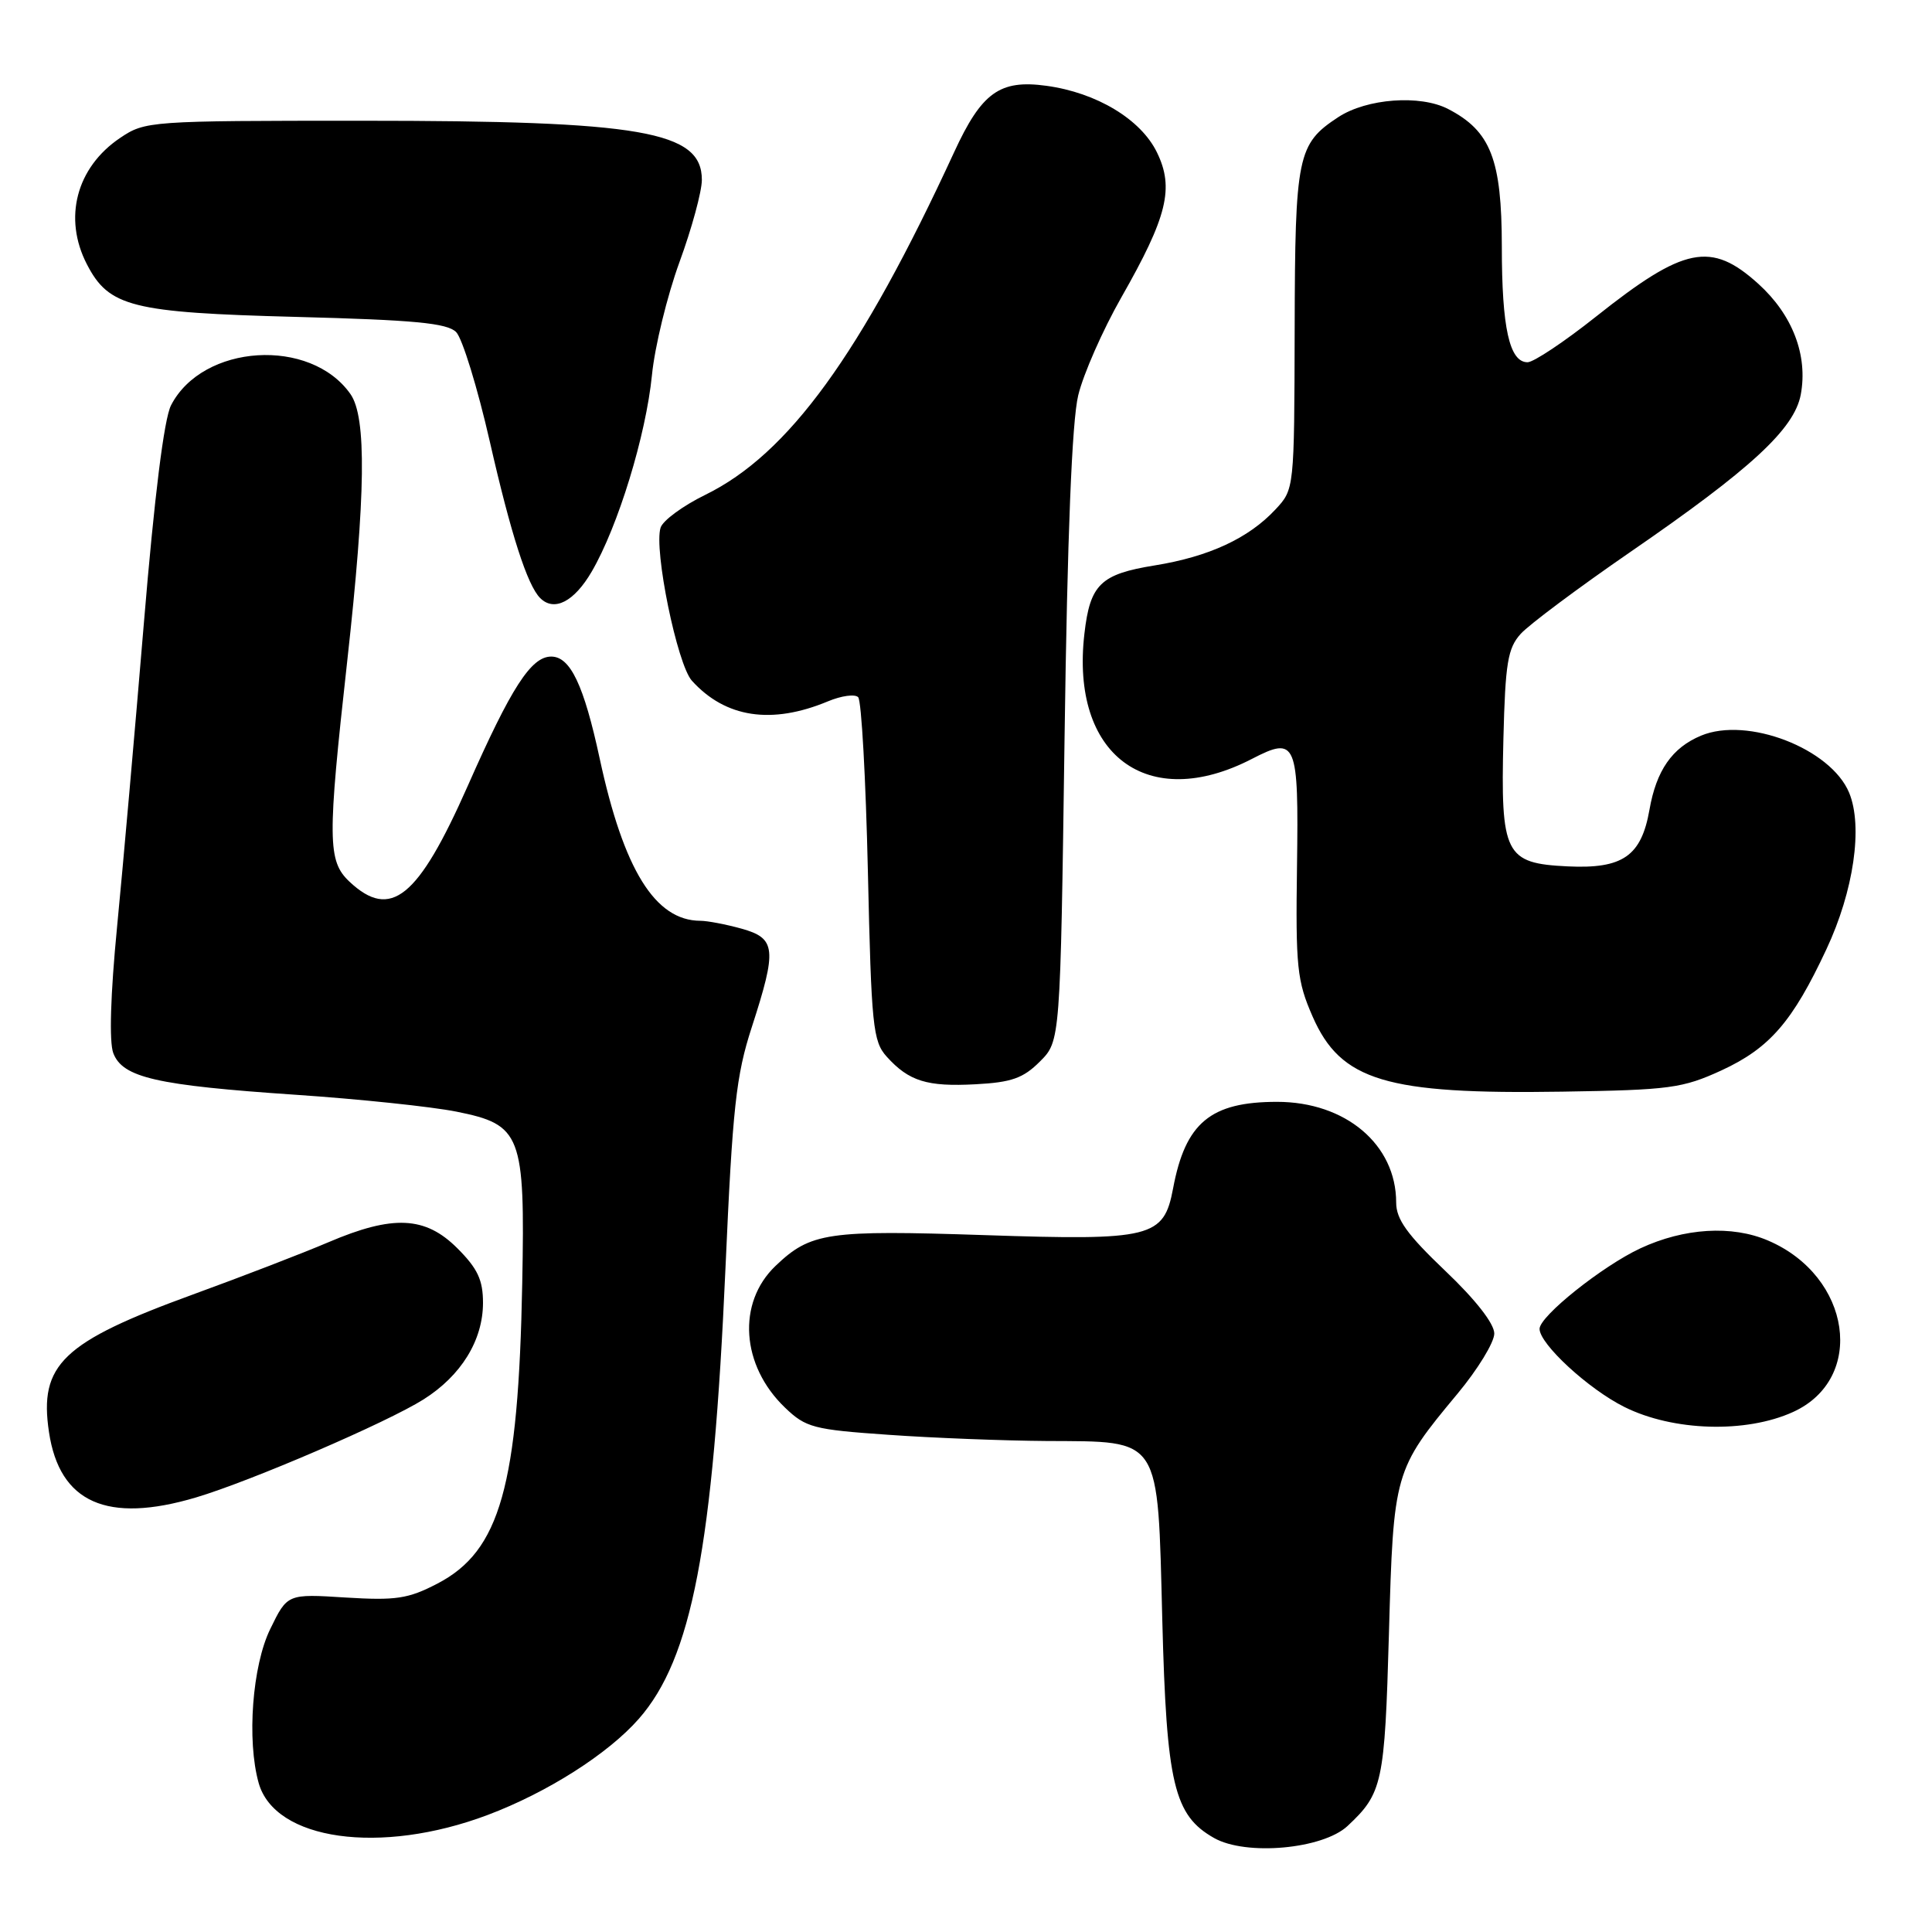 <?xml version="1.0" encoding="UTF-8" standalone="no"?>
<!DOCTYPE svg PUBLIC "-//W3C//DTD SVG 1.1//EN" "http://www.w3.org/Graphics/SVG/1.1/DTD/svg11.dtd" >
<svg xmlns="http://www.w3.org/2000/svg" xmlns:xlink="http://www.w3.org/1999/xlink" version="1.1" viewBox="0 0 256 256">
 <g >
 <path fill="currentColor"
d=" M 178.56 241.95 C 183.19 237.62 183.48 236.30 184.04 216.50 C 184.64 195.08 184.73 194.77 193.14 184.66 C 195.81 181.45 198.00 177.87 198.00 176.70 C 198.00 175.39 195.52 172.21 191.50 168.39 C 186.45 163.58 185.00 161.56 185.00 159.34 C 185.00 151.66 178.30 146.00 169.22 146.00 C 160.40 146.00 157.07 148.77 155.44 157.47 C 154.21 164.01 152.61 164.40 130.48 163.66 C 109.64 162.97 107.42 163.29 102.76 167.74 C 97.64 172.63 98.19 180.94 104.02 186.52 C 106.78 189.17 107.79 189.43 117.75 190.12 C 123.66 190.54 133.06 190.90 138.64 190.94 C 153.98 191.03 153.38 190.10 154.01 214.66 C 154.57 236.40 155.55 240.54 160.88 243.55 C 165.11 245.94 175.28 245.02 178.56 241.95 Z  M 64.60 240.50 C 72.52 237.52 80.57 232.40 84.65 227.75 C 91.66 219.75 94.49 205.05 96.13 168.00 C 97.07 146.75 97.53 142.52 99.61 136.12 C 102.98 125.72 102.83 124.33 98.25 123.05 C 96.19 122.48 93.73 122.01 92.80 122.01 C 86.81 121.99 82.64 115.26 79.46 100.50 C 77.36 90.76 75.57 87.00 73.04 87.00 C 70.38 87.00 67.75 91.07 61.96 104.18 C 55.39 119.02 51.77 121.95 46.31 116.83 C 43.40 114.09 43.37 111.31 46.01 87.59 C 48.46 65.53 48.59 55.28 46.44 52.22 C 41.15 44.67 26.85 45.56 22.66 53.71 C 21.74 55.51 20.46 65.75 19.07 82.50 C 17.88 96.80 16.28 114.95 15.51 122.84 C 14.64 131.80 14.45 138.06 15.01 139.54 C 16.25 142.79 20.71 143.81 39.14 145.06 C 47.59 145.63 57.20 146.64 60.49 147.30 C 69.08 149.02 69.58 150.31 69.20 170.00 C 68.69 196.92 66.27 205.51 57.97 209.83 C 54.09 211.85 52.48 212.09 45.79 211.68 C 38.08 211.19 38.08 211.19 35.81 215.85 C 33.43 220.71 32.69 230.59 34.27 236.24 C 36.40 243.87 50.41 245.84 64.60 240.50 Z  M 25.97 198.42 C 33.23 196.26 51.27 188.49 56.12 185.43 C 61.11 182.28 63.99 177.60 64.00 172.65 C 64.00 169.60 63.29 168.09 60.60 165.40 C 56.35 161.15 52.07 160.95 43.50 164.61 C 40.20 166.02 32.14 169.13 25.58 171.52 C 8.27 177.83 5.15 180.81 6.49 189.76 C 7.89 199.12 14.19 201.92 25.97 198.42 Z  M 237.58 187.10 C 247.29 182.69 245.32 169.10 234.28 164.38 C 229.49 162.32 223.16 162.71 217.36 165.41 C 212.32 167.76 204.00 174.40 204.00 176.08 C 204.00 178.09 210.49 184.07 215.24 186.43 C 221.69 189.65 231.34 189.94 237.58 187.10 Z  M 228.11 141.83 C 234.49 138.88 237.52 135.39 242.01 125.78 C 245.63 118.06 246.87 109.51 245.02 105.04 C 242.59 99.18 231.53 94.91 225.39 97.48 C 221.56 99.08 219.47 102.09 218.56 107.31 C 217.48 113.44 215.02 115.15 207.73 114.80 C 199.41 114.40 198.83 113.25 199.21 97.85 C 199.46 87.87 199.78 85.89 201.50 83.99 C 202.60 82.77 209.12 77.90 216.00 73.16 C 232.02 62.14 237.75 56.85 238.61 52.29 C 239.58 47.09 237.52 41.71 232.99 37.61 C 226.72 31.94 223.17 32.66 211.47 41.96 C 207.29 45.28 203.21 48.00 202.41 48.00 C 200.01 48.00 199.00 43.46 199.00 32.68 C 198.99 21.12 197.53 17.36 191.88 14.44 C 188.17 12.52 181.10 13.05 177.33 15.52 C 171.92 19.07 171.60 20.59 171.55 43.55 C 171.50 64.83 171.50 64.83 169.00 67.51 C 165.44 71.33 160.19 73.76 153.01 74.92 C 145.83 76.08 144.44 77.42 143.69 83.97 C 141.82 100.06 152.06 107.71 165.90 100.55 C 171.78 97.51 172.09 98.25 171.86 114.73 C 171.67 128.15 171.86 129.97 173.92 134.68 C 177.65 143.22 183.64 145.02 207.00 144.65 C 221.27 144.43 222.94 144.20 228.11 141.83 Z  M 137.79 140.66 C 140.50 137.96 140.50 137.96 141.06 97.73 C 141.43 70.89 142.04 55.80 142.87 52.38 C 143.55 49.56 146.12 43.74 148.57 39.43 C 154.68 28.71 155.61 24.92 153.30 20.19 C 151.16 15.80 145.31 12.28 138.66 11.37 C 132.48 10.52 130.08 12.24 126.43 20.16 C 114.07 46.96 104.47 60.18 93.45 65.57 C 90.49 67.02 87.83 68.97 87.53 69.92 C 86.61 72.82 89.73 88.04 91.68 90.20 C 96.13 95.12 102.25 96.04 109.71 92.93 C 111.48 92.19 113.28 91.94 113.71 92.38 C 114.15 92.81 114.72 103.21 115.00 115.48 C 115.46 135.99 115.66 137.98 117.50 140.02 C 120.44 143.27 122.83 144.02 129.29 143.67 C 134.02 143.42 135.59 142.87 137.79 140.66 Z  M 78.40 75.75 C 81.90 69.75 85.59 57.70 86.39 49.68 C 86.76 45.94 88.40 39.21 90.03 34.74 C 91.67 30.27 93.00 25.36 93.00 23.83 C 93.00 17.38 85.08 16.00 47.96 16.00 C 19.78 16.00 19.24 16.04 15.91 18.28 C 10.11 22.19 8.35 28.91 11.52 35.03 C 14.43 40.66 17.46 41.42 39.22 41.99 C 54.94 42.40 59.24 42.81 60.44 44.00 C 61.26 44.83 63.27 51.36 64.90 58.50 C 67.70 70.80 69.88 77.56 71.58 79.25 C 73.43 81.09 76.07 79.74 78.40 75.75 Z "/>
</g>
</svg>